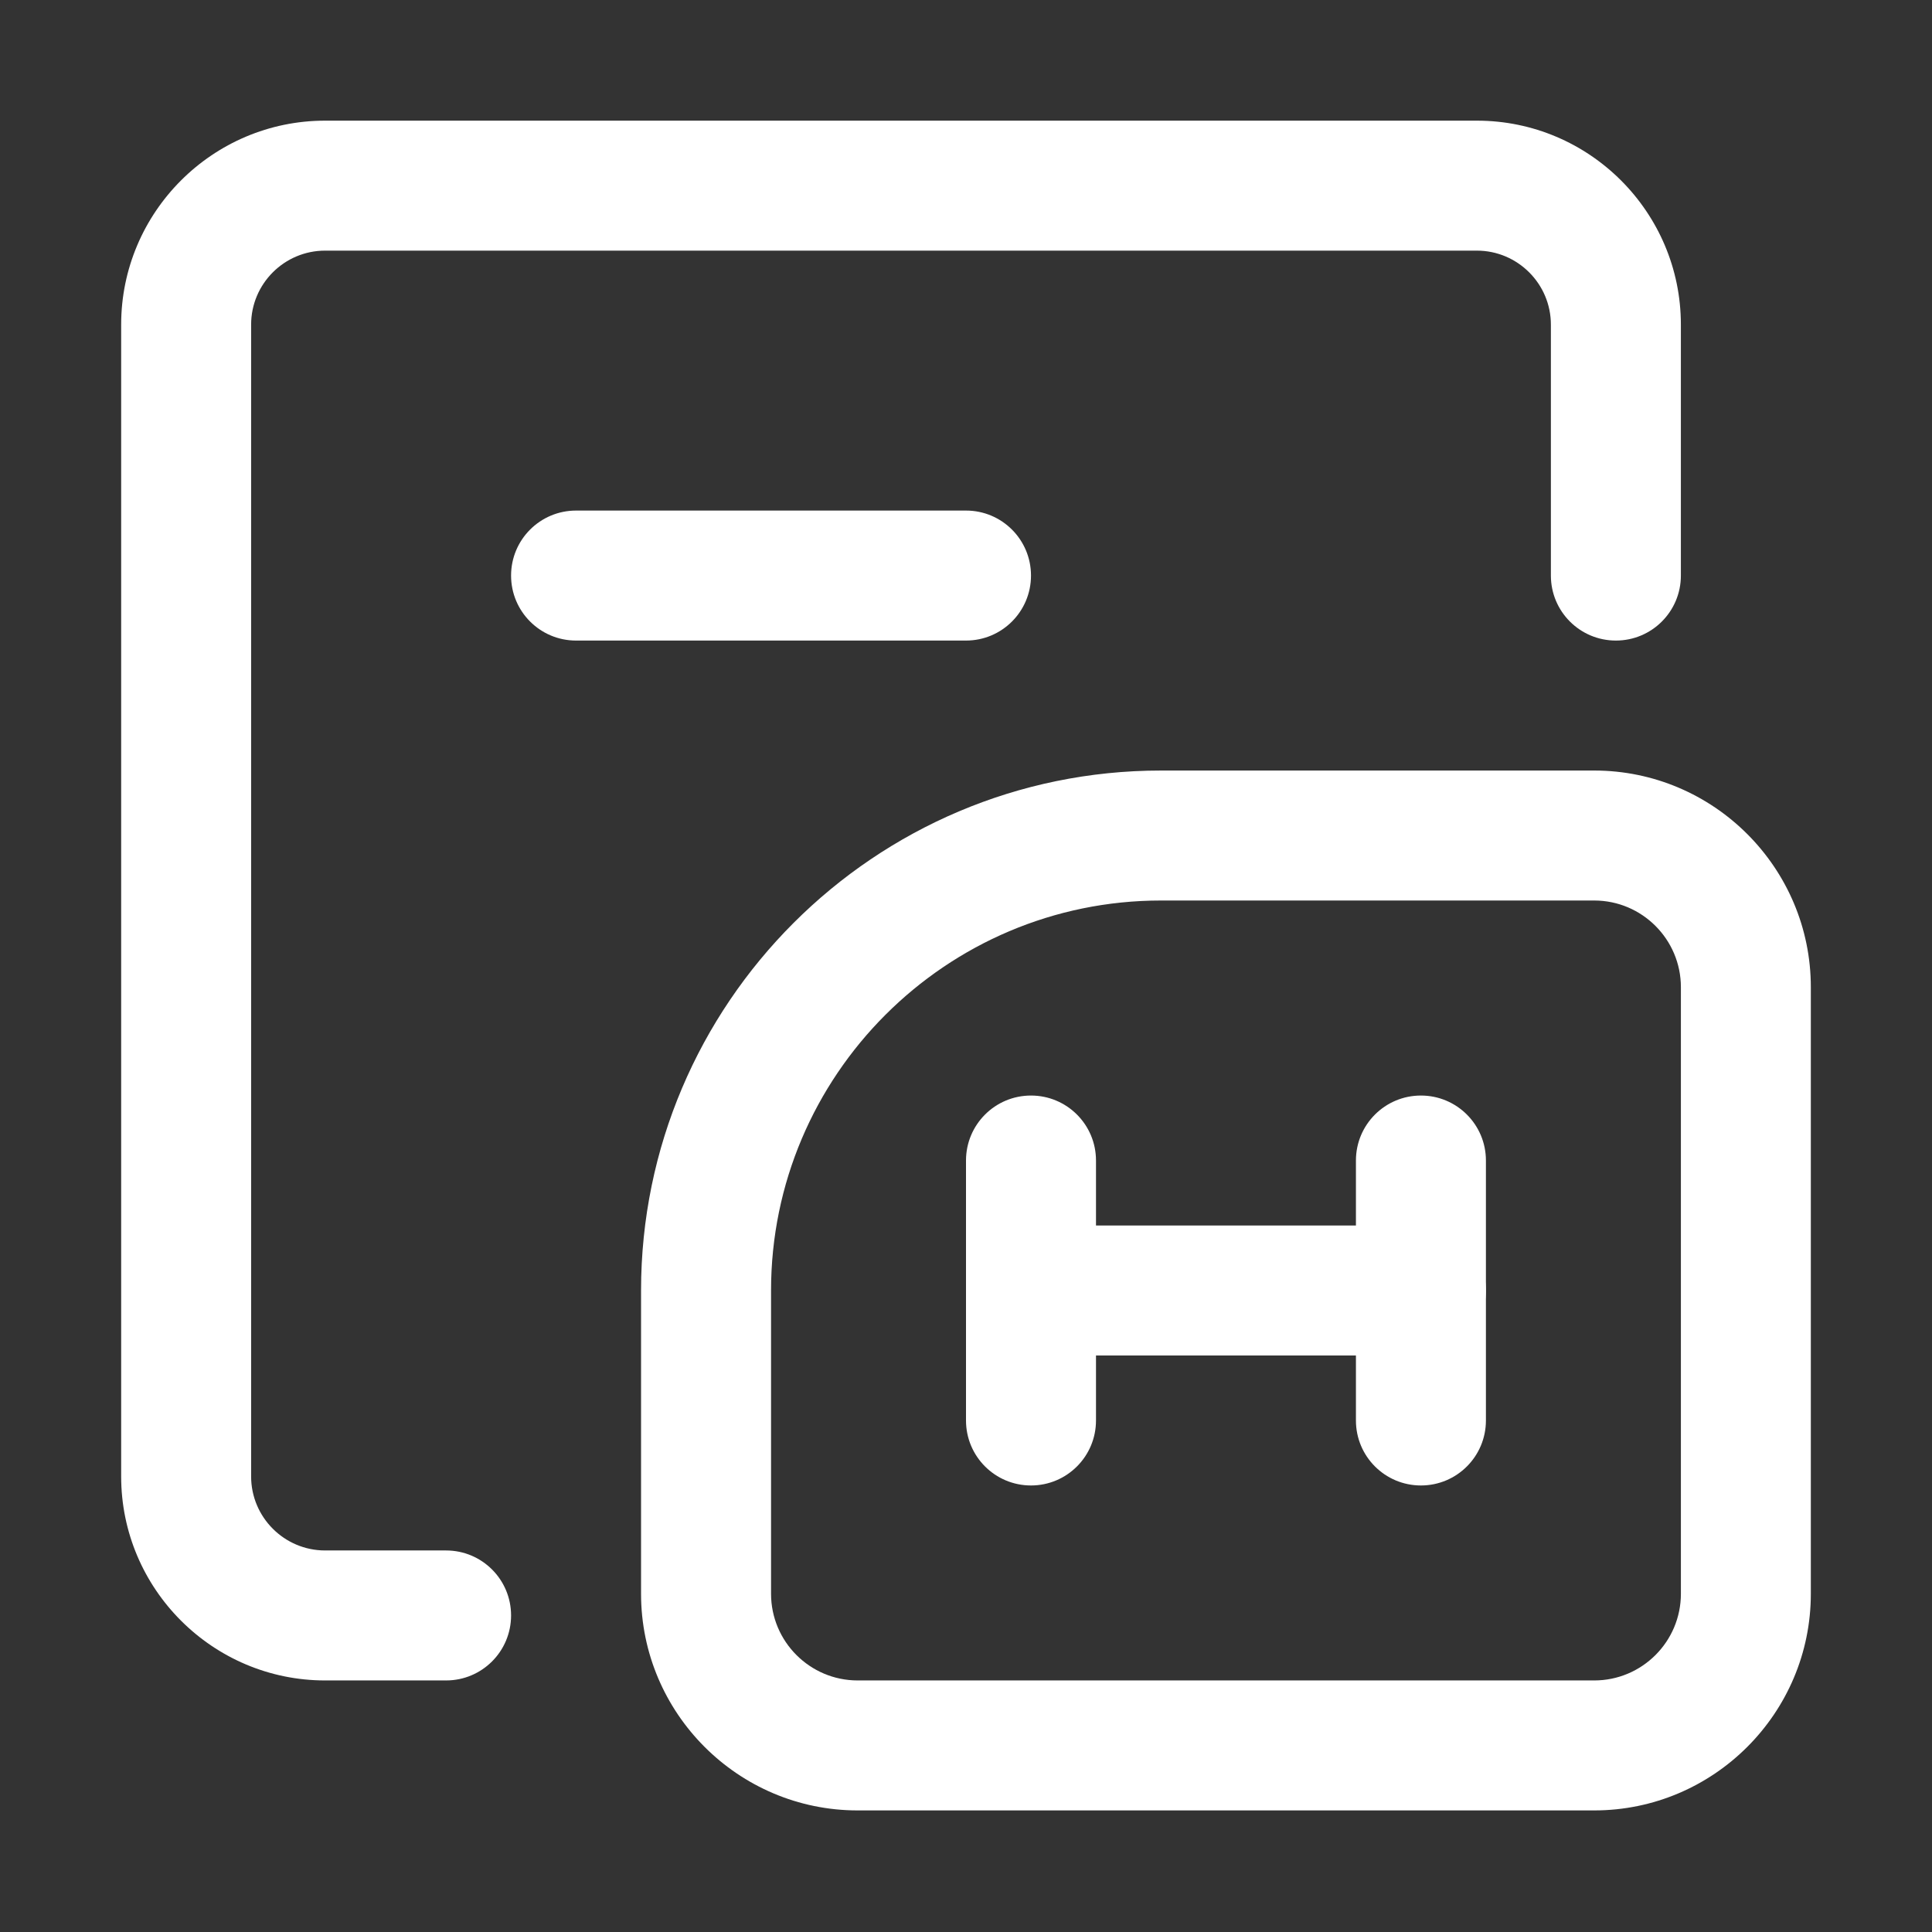 <?xml version="1.0" standalone="no"?><!DOCTYPE svg PUBLIC "-//W3C//DTD SVG 1.1//EN" "http://www.w3.org/Graphics/SVG/1.1/DTD/svg11.dtd"><svg t="1658381398059" class="icon" viewBox="0 0 1024 1024" version="1.1" xmlns="http://www.w3.org/2000/svg" p-id="3733" xmlns:xlink="http://www.w3.org/1999/xlink" width="200" height="200"><rect x="0" y="0" width="1024" height="1024" fill="#333333" stroke="none"/><defs><style type="text/css">@font-face { font-family: "feedback-iconfont"; src: url("//at.alicdn.com/t/font_1031158_u69w8yhxdu.woff2?t=1630033759944") format("woff2"), url("//at.alicdn.com/t/font_1031158_u69w8yhxdu.woff?t=1630033759944") format("woff"), url("//at.alicdn.com/t/font_1031158_u69w8yhxdu.ttf?t=1630033759944") format("truetype"); }
</style></defs><path d="M844.95 959.56H454.58c-63.31 0-114.81-51.53-114.81-114.84V684c0-151.98 123.62-275.6 275.56-275.6h229.61c63.31 0 114.84 51.53 114.84 114.84v321.48c0.01 63.3-51.52 114.84-114.83 114.84zM615.34 477.29c-113.97 0-206.67 92.74-206.67 206.71v160.72c0 25.36 20.59 45.95 45.92 45.95h390.37c25.36 0 45.95-20.59 45.95-45.95V523.24c0-25.33-20.59-45.95-45.95-45.95H615.34z" p-id="3734" fill="#ffffff"></path><path d="M236.44 890.67h-64.11c-59.61 0-108.11-48.51-108.11-108.11v-610.5c0-59.61 48.51-108.11 108.11-108.11h610.46c59.61 0 108.11 48.51 108.11 108.11v133c0 19.04-15.41 34.45-34.45 34.45-19.04 0-34.45-15.41-34.45-34.45v-133c0-21.63-17.63-39.22-39.22-39.22H172.32c-21.63 0-39.22 17.59-39.22 39.22v610.5c0 21.6 17.59 39.22 39.22 39.22h64.11c19.04 0 34.45 15.41 34.45 34.45 0 19.03-15.4 34.44-34.44 34.44zM753.12 718.44H546.45c-19.04 0-34.45-15.41-34.45-34.45 0-19.04 15.41-34.45 34.45-34.45h206.67c19.04 0 34.45 15.41 34.45 34.45-0.01 19.04-15.41 34.45-34.45 34.45z" p-id="3735" fill="#ffffff"></path><path d="M512 339.51H305.33c-19.04 0-34.45-15.41-34.45-34.45 0-19.04 15.41-34.45 34.45-34.45H512c19.04 0 34.45 15.41 34.45 34.45 0 19.04-15.41 34.45-34.45 34.45zM546.45 787.33c-19.04 0-34.45-15.41-34.45-34.45V615.11c0-19.04 15.41-34.45 34.45-34.45s34.45 15.41 34.45 34.45v137.78c-0.01 19.04-15.42 34.44-34.45 34.44zM753.12 787.33c-19.04 0-34.45-15.41-34.45-34.45V615.11c0-19.04 15.41-34.45 34.45-34.45 19.04 0 34.45 15.41 34.45 34.45v137.78c-0.01 19.04-15.41 34.44-34.45 34.44z" p-id="3736" fill="#ffffff"></path></svg>